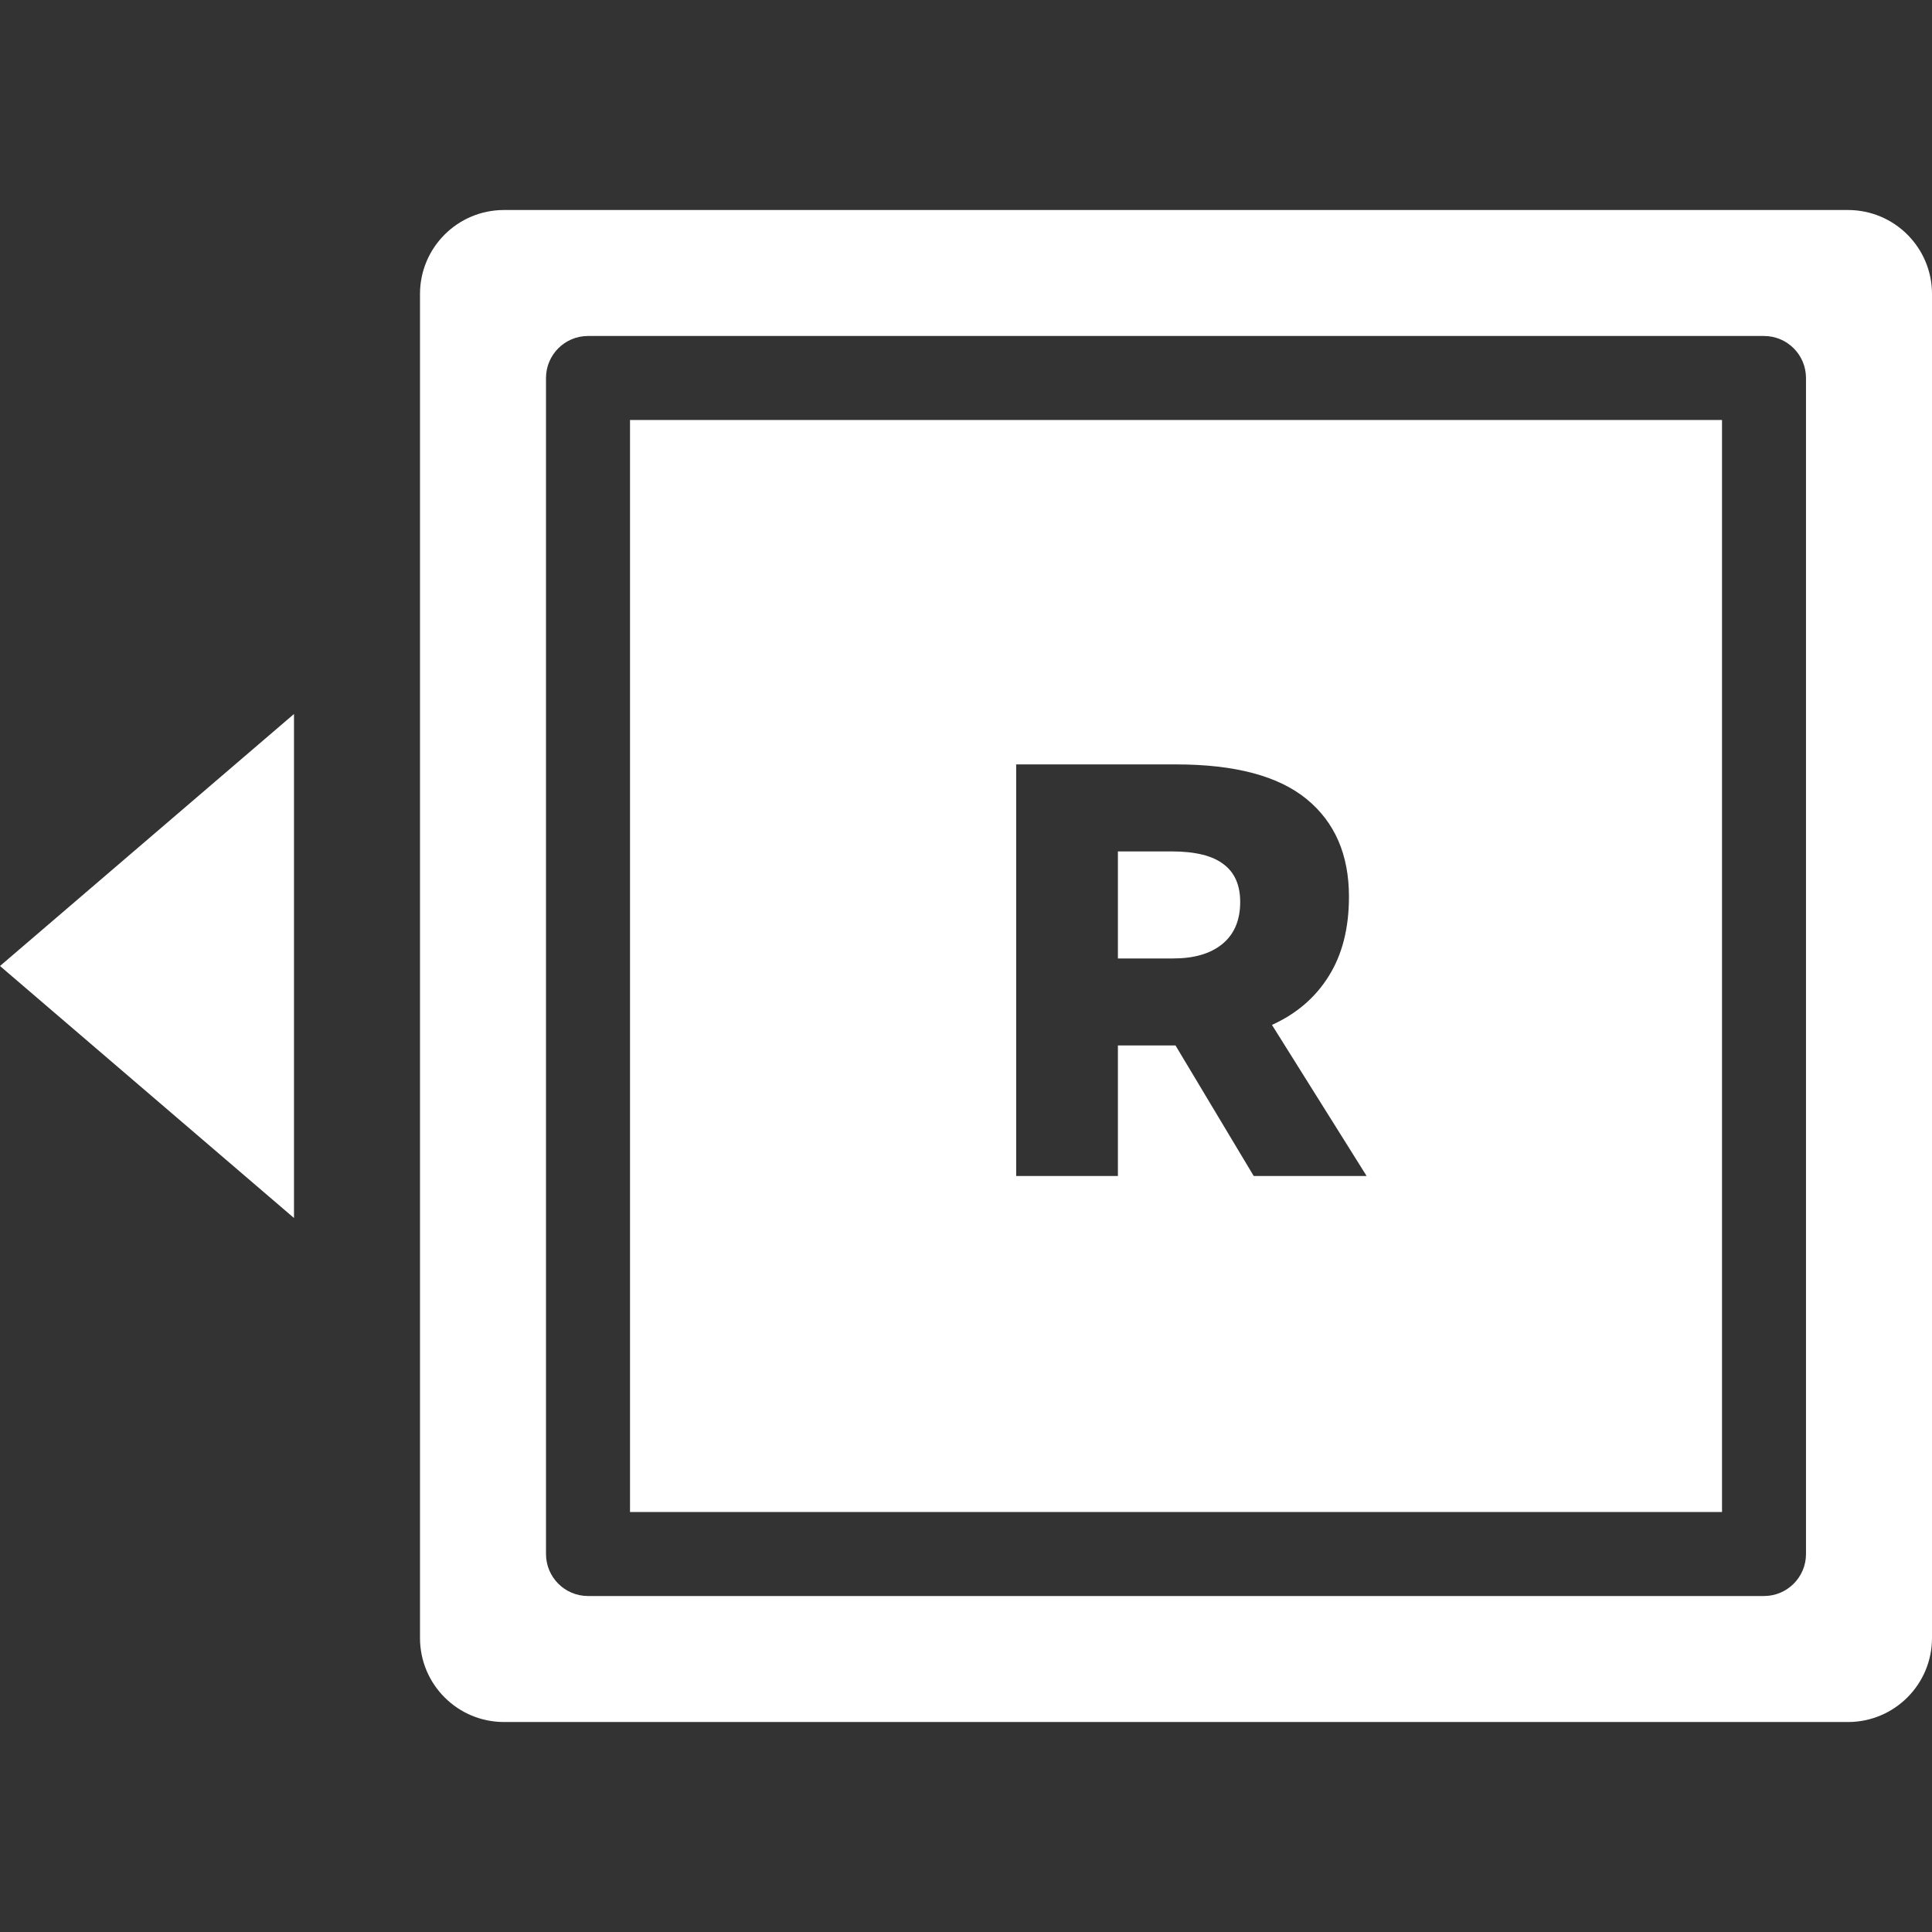 <svg width="64" height="64" viewBox="0 0 64 64" fill="none" xmlns="http://www.w3.org/2000/svg">
<rect x="0" y="0" width="64" height="64" fill="#333333" stroke="none"/>
<path fill-rule="evenodd" clip-rule="evenodd" d="M13.913 9.739C13.913 8.202 15.159 6.957 16.696 6.957H61.217C62.754 6.957 64 8.202 64 9.739V54.261C64 55.798 62.754 57.044 61.217 57.044H16.696C15.159 57.044 13.913 55.798 13.913 54.261V9.739ZM19.478 11.13C18.71 11.13 18.087 11.753 18.087 12.522V51.478C18.087 52.247 18.71 52.87 19.478 52.87H58.435C59.203 52.87 59.826 52.247 59.826 51.478V12.522C59.826 11.753 59.203 11.13 58.435 11.13H19.478ZM57.044 13.913H20.87V50.087H57.044V13.913ZM0 32L9.739 23.652V40.348L0 32ZM41.531 38.956H45.271L42.135 33.951C42.94 33.587 43.563 33.055 44.005 32.353C44.459 31.639 44.686 30.756 44.686 29.704C44.686 28.315 44.219 27.237 43.284 26.471C42.349 25.705 40.908 25.322 38.96 25.322H33.662V38.956H37.032V34.632H38.648H38.94L41.531 38.956ZM37.032 31.75V28.204H38.804C39.596 28.204 40.174 28.347 40.538 28.633C40.901 28.906 41.083 29.321 41.083 29.88C41.083 30.49 40.882 30.957 40.479 31.282C40.09 31.594 39.551 31.75 38.862 31.75H37.032Z" fill="white"/>
</svg>
